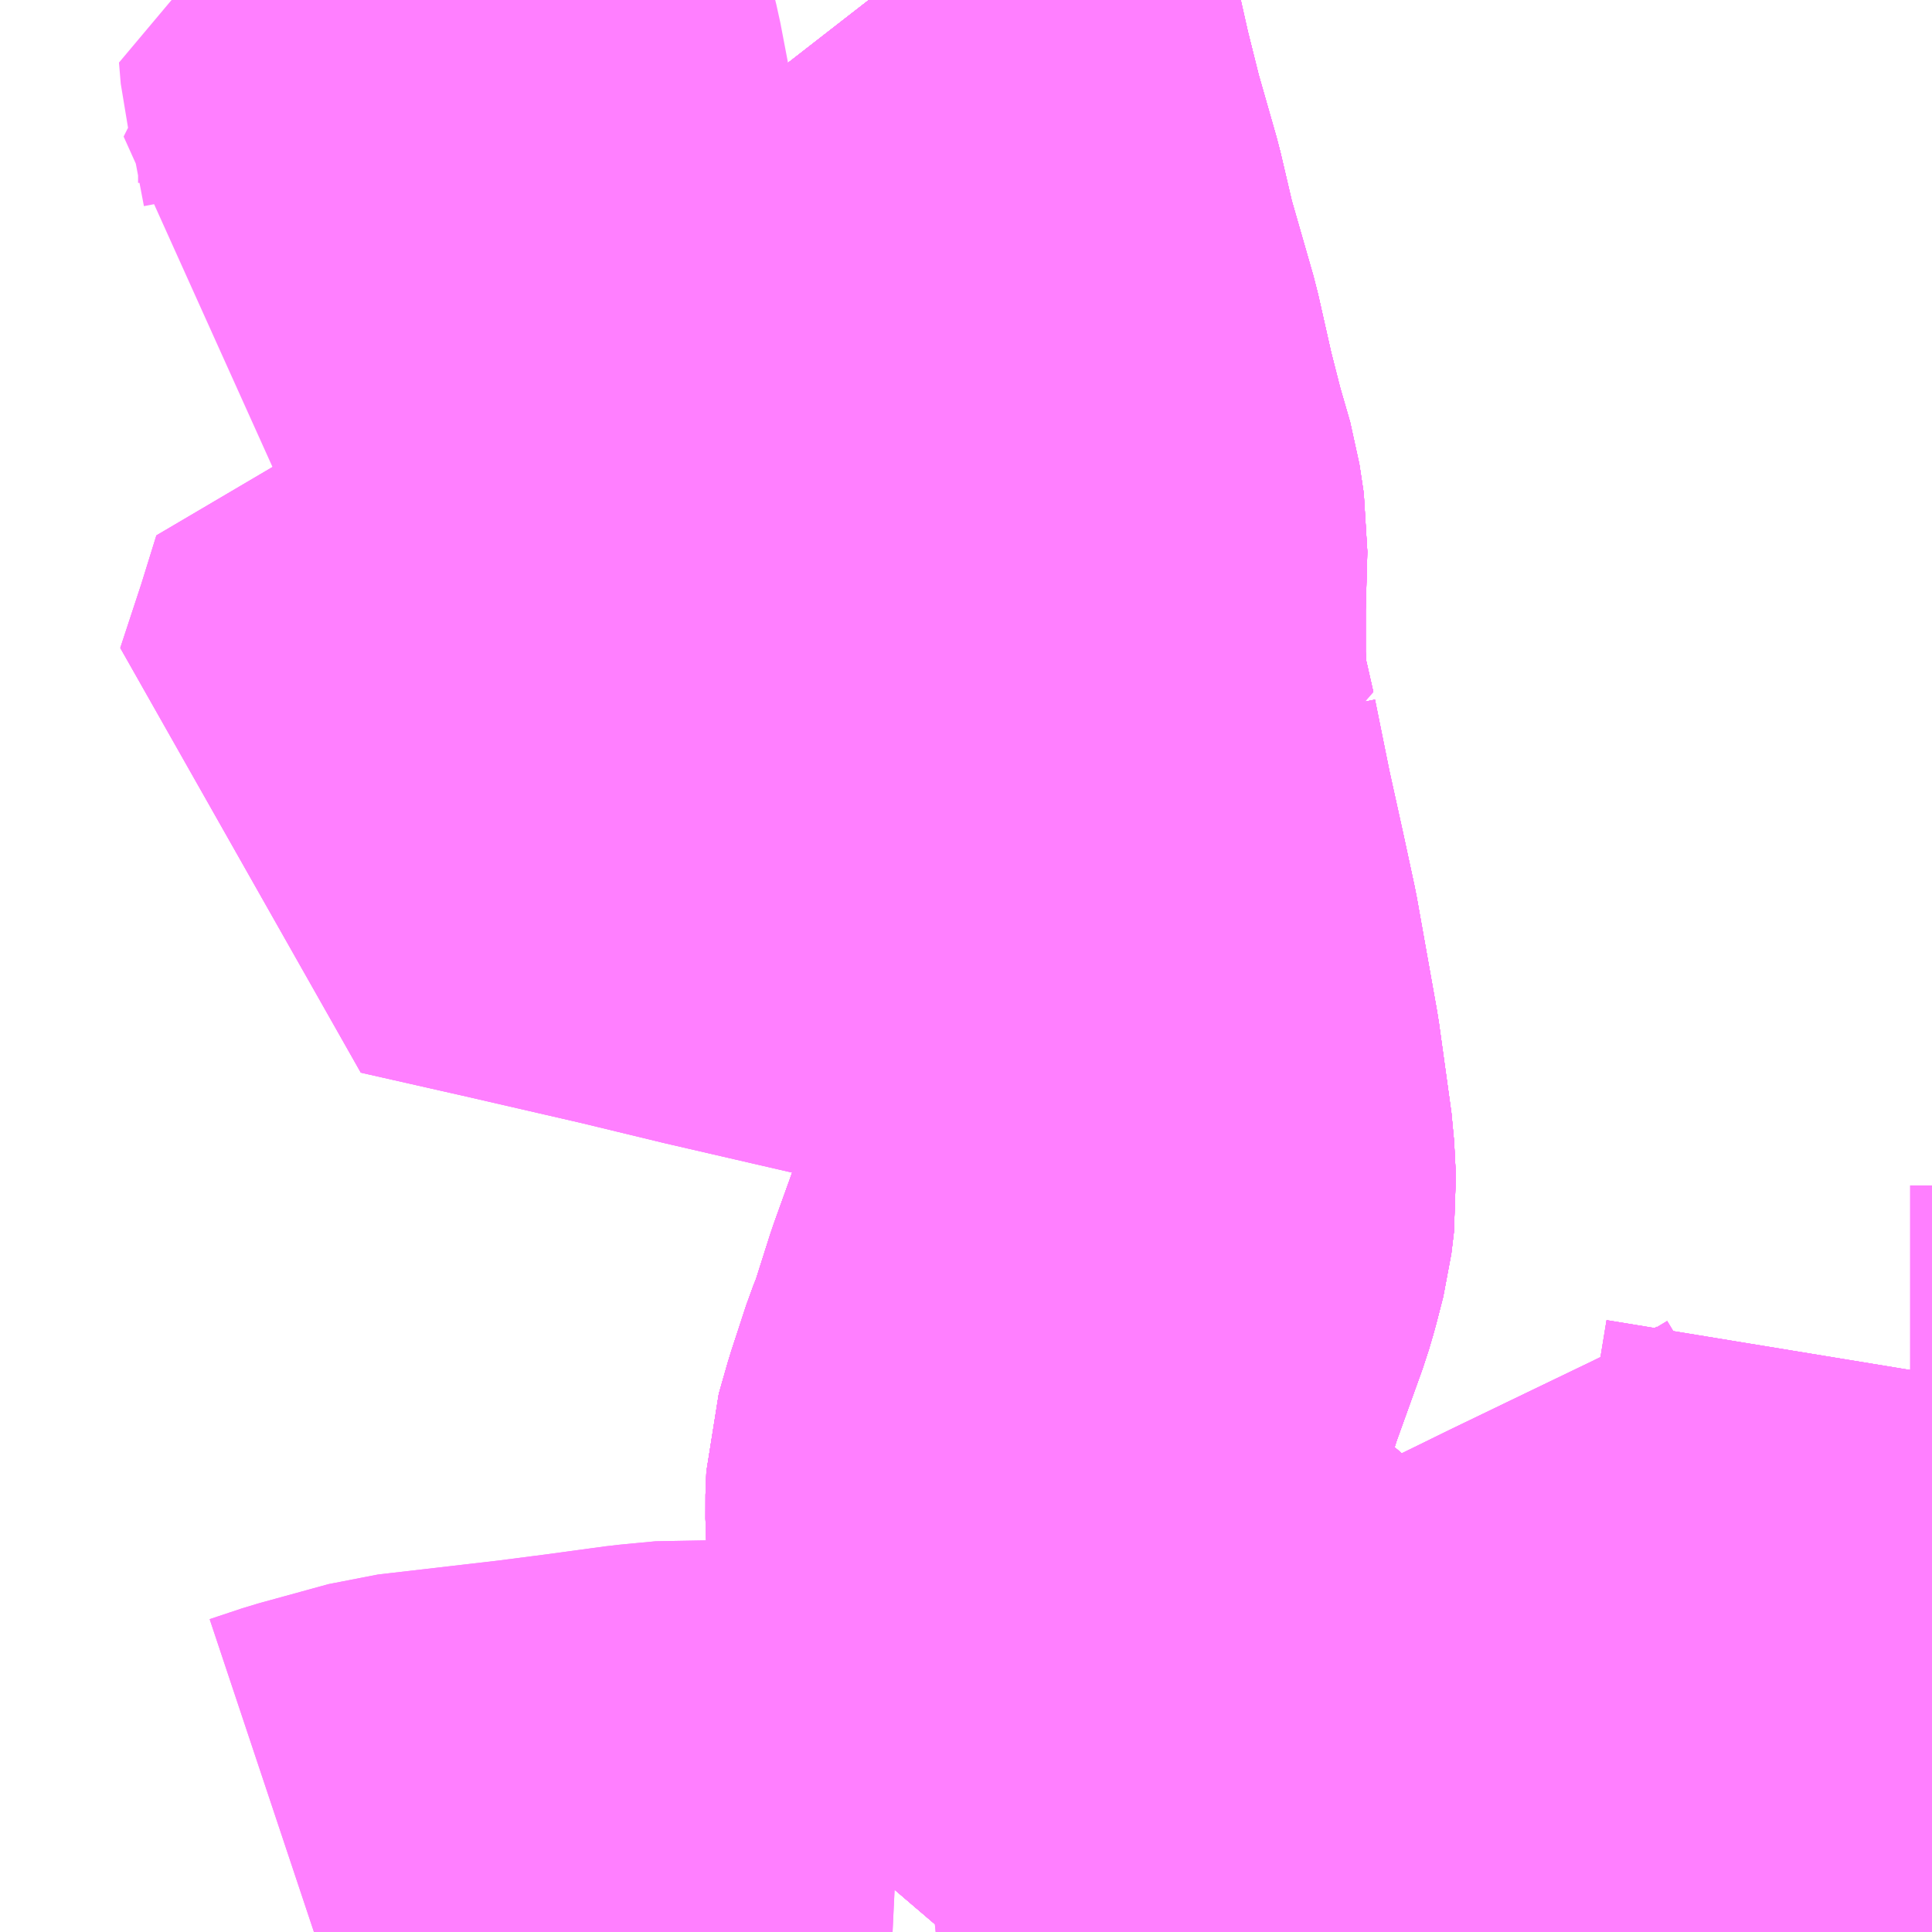 <?xml version="1.0" encoding="UTF-8"?>
<svg  xmlns="http://www.w3.org/2000/svg" xmlns:xlink="http://www.w3.org/1999/xlink" xmlns:go="http://purl.org/svgmap/profile" property="N07_001,N07_002,N07_003,N07_004,N07_005,N07_006,N07_007" viewBox="13091.309 -3401.367 2.197 2.197" go:dataArea="13091.30859375 -3401.3671875 2.197265625 2.197265625" >
<globalCoordinateSystem srsName="http://purl.org/crs/84" transform="matrix(100.0,0.0,0.0,-100.0,0.0,0.0)" />
<defs>
 <g id="p0" >
  <circle cx="0.0" cy="0.0" r="3" stroke="green" stroke-width="0.75" vector-effect="non-scaling-stroke" />
 </g>
</defs>
<g fill="none" fill-rule="evenodd" stroke="#FF00FF" stroke-width="0.75" opacity="0.5" vector-effect="non-scaling-stroke" stroke-linejoin="bevel" >
<path content="1,サンデン交通（株）,下関駅～済生会病院～新下関線,7.5,5.0,5.0," xlink:title="1" d="M13092.809,-3399.17L13092.807,-3399.173L13092.769,-3399.254"/>
<path content="1,サンデン交通（株）,下関駅～済生会病院～新下関線,7.5,5.0,5.0," xlink:title="1" d="M13092.769,-3399.254L13092.731,-3399.242L13092.663,-3399.224L13092.601,-3399.209"/>
<path content="1,サンデン交通（株）,下関駅～済生会病院～新下関線,7.5,5.0,5.0," xlink:title="1" d="M13092.769,-3399.254L13092.743,-3399.312L13092.727,-3399.349L13092.713,-3399.372L13092.697,-3399.393L13092.666,-3399.424L13092.624,-3399.457L13092.541,-3399.528L13092.523,-3399.545L13092.509,-3399.563L13092.499,-3399.584L13092.49,-3399.605L13092.487,-3399.624L13092.486,-3399.653L13092.487,-3399.679L13092.497,-3399.714L13092.514,-3399.766L13092.522,-3399.786L13092.542,-3399.849L13092.574,-3399.938L13092.579,-3399.955L13092.587,-3399.986L13092.59,-3400.011L13092.588,-3400.05L13092.574,-3400.151L13092.551,-3400.28L13092.537,-3400.345L13092.522,-3400.413L13092.505,-3400.497"/>
<path content="1,サンデン交通（株）,下関駅～済生会病院～新下関線,7.5,5.0,5.0," xlink:title="1" d="M13092.505,-3400.497L13092.483,-3400.499L13092.423,-3400.51"/>
<path content="1,サンデン交通（株）,下関駅～済生会病院～新下関線,7.5,5.0,5.0," xlink:title="1" d="M13092.505,-3400.497L13092.49,-3400.563L13092.487,-3400.615L13092.487,-3400.678L13092.489,-3400.75L13092.484,-3400.783L13092.471,-3400.828L13092.458,-3400.879L13092.442,-3400.95L13092.415,-3401.044L13092.4,-3401.108L13092.378,-3401.185L13092.363,-3401.245L13092.354,-3401.285L13092.338,-3401.312L13092.311,-3401.349L13092.297,-3401.367"/>
<path content="1,サンデン交通（株）,丸山線,22.0,16.0,16.0," xlink:title="1" d="M13092.809,-3399.17L13092.807,-3399.173L13092.769,-3399.254"/>
<path content="1,サンデン交通（株）,丸山線,22.0,16.0,16.0," xlink:title="1" d="M13092.769,-3399.254L13092.731,-3399.242L13092.663,-3399.224L13092.601,-3399.209"/>
<path content="1,サンデン交通（株）,丸山線,22.0,16.0,16.0," xlink:title="1" d="M13092.769,-3399.254L13092.743,-3399.312L13092.727,-3399.349L13092.713,-3399.372L13092.697,-3399.393L13092.666,-3399.424L13092.624,-3399.457L13092.541,-3399.528L13092.523,-3399.545L13092.509,-3399.563L13092.499,-3399.584L13092.49,-3399.605L13092.487,-3399.624L13092.486,-3399.653L13092.487,-3399.679L13092.497,-3399.714L13092.514,-3399.766L13092.522,-3399.786L13092.542,-3399.849L13092.574,-3399.938L13092.579,-3399.955L13092.587,-3399.986L13092.59,-3400.011L13092.588,-3400.05L13092.574,-3400.151L13092.551,-3400.28L13092.537,-3400.345L13092.522,-3400.413L13092.505,-3400.497"/>
<path content="1,サンデン交通（株）,丸山線,22.0,16.0,16.0," xlink:title="1" d="M13092.505,-3400.497L13092.49,-3400.563L13092.487,-3400.615L13092.487,-3400.678L13092.489,-3400.75L13092.484,-3400.783L13092.471,-3400.828L13092.458,-3400.879L13092.442,-3400.95L13092.415,-3401.044L13092.4,-3401.108L13092.378,-3401.185L13092.363,-3401.245L13092.354,-3401.285L13092.338,-3401.312L13092.311,-3401.349L13092.297,-3401.367"/>
<path content="1,サンデン交通（株）,丸山線,22.0,16.0,16.0," xlink:title="1" d="M13092.423,-3400.51L13092.483,-3400.499L13092.505,-3400.497"/>
<path content="1,サンデン交通（株）,北浦線（中山神社経由）,8.0,0.0,0.0," xlink:title="1" d="M13092.809,-3399.17L13092.807,-3399.173L13092.769,-3399.254"/>
<path content="1,サンデン交通（株）,北浦線（中山神社経由）,8.0,0.0,0.0," xlink:title="1" d="M13092.769,-3399.254L13092.731,-3399.242L13092.663,-3399.224L13092.601,-3399.209"/>
<path content="1,サンデン交通（株）,北浦線（中山神社経由）,8.0,0.0,0.0," xlink:title="1" d="M13092.769,-3399.254L13092.743,-3399.312L13092.727,-3399.349L13092.713,-3399.372L13092.697,-3399.393L13092.666,-3399.424L13092.624,-3399.457L13092.541,-3399.528L13092.523,-3399.545L13092.509,-3399.563L13092.499,-3399.584L13092.49,-3399.605L13092.487,-3399.624L13092.486,-3399.653L13092.487,-3399.679L13092.497,-3399.714L13092.514,-3399.766L13092.522,-3399.786L13092.542,-3399.849L13092.574,-3399.938L13092.579,-3399.955L13092.587,-3399.986L13092.59,-3400.011L13092.588,-3400.05L13092.574,-3400.151L13092.551,-3400.28L13092.537,-3400.345L13092.516,-3400.348L13092.488,-3400.357L13092.381,-3400.379L13092.255,-3400.408L13092.151,-3400.432L13092.056,-3400.455L13091.917,-3400.487L13091.802,-3400.513L13091.827,-3400.589L13091.845,-3400.647L13091.893,-3400.637L13091.96,-3400.62L13092.106,-3400.582L13092.197,-3400.562L13092.3,-3400.537L13092.38,-3400.52L13092.423,-3400.51L13092.483,-3400.499L13092.505,-3400.497L13092.49,-3400.563L13092.487,-3400.615L13092.487,-3400.678L13092.489,-3400.75L13092.484,-3400.783L13092.471,-3400.828L13092.458,-3400.879L13092.442,-3400.95L13092.415,-3401.044L13092.4,-3401.108L13092.378,-3401.185L13092.363,-3401.245L13092.354,-3401.285L13092.338,-3401.312L13092.311,-3401.349L13092.297,-3401.367"/>
<path content="1,サンデン交通（株）,北浦線（吉母港方面）,11.0,0.0,0.0," xlink:title="1" d="M13092.809,-3399.17L13092.807,-3399.173L13092.769,-3399.254"/>
<path content="1,サンデン交通（株）,北浦線（吉母港方面）,11.0,0.0,0.0," xlink:title="1" d="M13092.769,-3399.254L13092.731,-3399.242L13092.663,-3399.224L13092.601,-3399.209"/>
<path content="1,サンデン交通（株）,北浦線（吉母港方面）,11.0,0.0,0.0," xlink:title="1" d="M13092.769,-3399.254L13092.743,-3399.312L13092.727,-3399.349L13092.713,-3399.372L13092.697,-3399.393L13092.666,-3399.424L13092.624,-3399.457L13092.541,-3399.528L13092.523,-3399.545L13092.509,-3399.563L13092.499,-3399.584L13092.49,-3399.605L13092.487,-3399.624L13092.486,-3399.653L13092.487,-3399.679L13092.497,-3399.714L13092.514,-3399.766L13092.522,-3399.786L13092.542,-3399.849L13092.574,-3399.938L13092.579,-3399.955L13092.587,-3399.986L13092.59,-3400.011L13092.588,-3400.05L13092.574,-3400.151L13092.551,-3400.28L13092.537,-3400.345L13092.522,-3400.413L13092.505,-3400.497"/>
<path content="1,サンデン交通（株）,北浦線（吉母港方面）,11.0,0.0,0.0," xlink:title="1" d="M13092.505,-3400.497L13092.49,-3400.563L13092.487,-3400.615L13092.487,-3400.678L13092.489,-3400.75L13092.484,-3400.783L13092.471,-3400.828L13092.458,-3400.879L13092.442,-3400.95L13092.415,-3401.044L13092.4,-3401.108L13092.378,-3401.185L13092.363,-3401.245L13092.354,-3401.285L13092.338,-3401.312L13092.311,-3401.349L13092.297,-3401.367"/>
<path content="1,サンデン交通（株）,北浦線（吉母港方面）,11.0,0.0,0.0," xlink:title="1" d="M13092.423,-3400.51L13092.483,-3400.499L13092.505,-3400.497"/>
<path content="1,サンデン交通（株）,北浦線（川棚方面）,13.5,13.5,13.5," xlink:title="1" d="M13092.809,-3399.17L13092.807,-3399.173L13092.769,-3399.254"/>
<path content="1,サンデン交通（株）,北浦線（川棚方面）,13.5,13.5,13.5," xlink:title="1" d="M13092.769,-3399.254L13092.731,-3399.242L13092.663,-3399.224L13092.601,-3399.209"/>
<path content="1,サンデン交通（株）,北浦線（川棚方面）,13.5,13.5,13.5," xlink:title="1" d="M13092.769,-3399.254L13092.743,-3399.312L13092.727,-3399.349L13092.713,-3399.372L13092.697,-3399.393L13092.666,-3399.424L13092.624,-3399.457L13092.541,-3399.528L13092.523,-3399.545L13092.509,-3399.563L13092.499,-3399.584L13092.49,-3399.605L13092.487,-3399.624L13092.486,-3399.653L13092.487,-3399.679L13092.497,-3399.714L13092.514,-3399.766L13092.522,-3399.786L13092.542,-3399.849L13092.574,-3399.938L13092.579,-3399.955L13092.587,-3399.986L13092.59,-3400.011L13092.588,-3400.05L13092.574,-3400.151L13092.551,-3400.28L13092.537,-3400.345L13092.522,-3400.413L13092.505,-3400.497"/>
<path content="1,サンデン交通（株）,北浦線（川棚方面）,13.5,13.5,13.5," xlink:title="1" d="M13092.505,-3400.497L13092.49,-3400.563L13092.487,-3400.615L13092.487,-3400.678L13092.489,-3400.75L13092.484,-3400.783L13092.471,-3400.828L13092.458,-3400.879L13092.442,-3400.95L13092.415,-3401.044L13092.4,-3401.108L13092.378,-3401.185L13092.363,-3401.245L13092.354,-3401.285L13092.338,-3401.312L13092.311,-3401.349L13092.297,-3401.367"/>
<path content="1,サンデン交通（株）,北浦線（川棚方面）,13.5,13.5,13.5," xlink:title="1" d="M13092.423,-3400.51L13092.483,-3400.499L13092.505,-3400.497"/>
<path content="1,サンデン交通（株）,北浦線（松風町経由）,13.0,0.0,0.0," xlink:title="1" d="M13092.809,-3399.17L13092.807,-3399.173L13092.769,-3399.254"/>
<path content="1,サンデン交通（株）,北浦線（松風町経由）,13.0,0.0,0.0," xlink:title="1" d="M13092.769,-3399.254L13092.731,-3399.242L13092.663,-3399.224L13092.601,-3399.209"/>
<path content="1,サンデン交通（株）,北浦線（松風町経由）,13.0,0.0,0.0," xlink:title="1" d="M13092.769,-3399.254L13092.743,-3399.312L13092.727,-3399.349L13092.713,-3399.372L13092.697,-3399.393L13092.666,-3399.424L13092.624,-3399.457L13092.541,-3399.528L13092.523,-3399.545L13092.509,-3399.563L13092.499,-3399.584L13092.49,-3399.605L13092.487,-3399.624L13092.486,-3399.653L13092.487,-3399.679L13092.497,-3399.714L13092.514,-3399.766L13092.522,-3399.786L13092.542,-3399.849L13092.574,-3399.938L13092.579,-3399.955L13092.587,-3399.986L13092.59,-3400.011L13092.588,-3400.05L13092.574,-3400.151L13092.551,-3400.28L13092.537,-3400.345L13092.522,-3400.413L13092.505,-3400.497"/>
<path content="1,サンデン交通（株）,北浦線（松風町経由）,13.0,0.0,0.0," xlink:title="1" d="M13092.505,-3400.497L13092.49,-3400.563L13092.487,-3400.615L13092.487,-3400.678L13092.369,-3400.71L13092.32,-3400.73L13092.288,-3400.749L13092.267,-3400.764L13092.209,-3400.821L13092.19,-3400.839L13092.145,-3400.878L13092.056,-3400.943L13092.003,-3400.979L13091.976,-3400.992L13091.92,-3401.008L13091.785,-3401.044L13091.797,-3401.068L13091.808,-3401.089L13091.818,-3401.102L13091.836,-3401.128L13091.841,-3401.159L13091.841,-3401.203L13091.828,-3401.271L13091.82,-3401.303L13091.818,-3401.327L13091.907,-3401.335L13091.979,-3401.345L13092.042,-3401.352L13092.087,-3401.36L13092.107,-3401.367"/>
<path content="1,サンデン交通（株）,北浦線（松風町経由）,13.0,0.0,0.0," xlink:title="1" d="M13092.423,-3400.51L13092.483,-3400.499L13092.505,-3400.497"/>
<path content="1,サンデン交通（株）,川中豊町線,29.0,28.5,28.5," xlink:title="1" d="M13093.506,-3399.644L13093.481,-3399.644L13093.493,-3399.699L13093.495,-3399.738L13093.506,-3399.805"/>
<path content="1,サンデン交通（株）,川中豊町線（稗田橋経由）,3.0,3.0,3.0," xlink:title="1" d="M13092.809,-3399.17L13092.807,-3399.173L13092.769,-3399.254"/>
<path content="1,サンデン交通（株）,川中豊町線（稗田橋経由）,3.0,3.0,3.0," xlink:title="1" d="M13092.769,-3399.254L13092.731,-3399.242L13092.663,-3399.224L13092.601,-3399.209"/>
<path content="1,サンデン交通（株）,川中豊町線（稗田橋経由）,3.0,3.0,3.0," xlink:title="1" d="M13092.769,-3399.254L13092.852,-3399.287L13093.022,-3399.355L13093.122,-3399.404L13093.207,-3399.445L13093.288,-3399.484L13093.351,-3399.515L13093.361,-3399.521L13093.399,-3399.544L13093.42,-3399.56L13093.447,-3399.587L13093.471,-3399.624L13093.481,-3399.644L13093.493,-3399.699L13093.495,-3399.738L13093.506,-3399.805"/>
<path content="1,サンデン交通（株）,幡生駅～済生会病院～新下関駅線,5.0,0.0,0.0," xlink:title="1" d="M13092.809,-3399.17L13092.807,-3399.173L13092.769,-3399.254"/>
<path content="1,サンデン交通（株）,幡生駅～済生会病院～新下関駅線,5.0,0.0,0.0," xlink:title="1" d="M13092.769,-3399.254L13092.731,-3399.242L13092.663,-3399.224L13092.601,-3399.209"/>
<path content="1,サンデン交通（株）,幡生駅～済生会病院～新下関駅線,5.0,0.0,0.0," xlink:title="1" d="M13092.769,-3399.254L13092.743,-3399.312L13092.727,-3399.349L13092.713,-3399.372L13092.697,-3399.393L13092.666,-3399.424L13092.624,-3399.457L13092.541,-3399.528L13092.523,-3399.545L13092.509,-3399.563L13092.499,-3399.584L13092.49,-3399.605L13092.487,-3399.624L13092.486,-3399.653L13092.487,-3399.679L13092.497,-3399.714L13092.514,-3399.766L13092.522,-3399.786L13092.542,-3399.849L13092.574,-3399.938L13092.579,-3399.955L13092.587,-3399.986L13092.59,-3400.011L13092.588,-3400.05L13092.574,-3400.151L13092.551,-3400.28L13092.537,-3400.345L13092.522,-3400.413L13092.505,-3400.497"/>
<path content="1,サンデン交通（株）,幡生駅～済生会病院～新下関駅線,5.0,0.0,0.0," xlink:title="1" d="M13092.505,-3400.497L13092.49,-3400.563L13092.487,-3400.615L13092.487,-3400.678L13092.489,-3400.75L13092.484,-3400.783L13092.471,-3400.828L13092.458,-3400.879L13092.442,-3400.95L13092.415,-3401.044L13092.4,-3401.108L13092.378,-3401.185L13092.363,-3401.245L13092.354,-3401.285L13092.338,-3401.312L13092.311,-3401.349L13092.297,-3401.367"/>
<path content="1,サンデン交通（株）,幡生駅～済生会病院～新下関駅線,5.0,0.0,0.0," xlink:title="1" d="M13092.423,-3400.51L13092.483,-3400.499L13092.505,-3400.497"/>
<path content="1,サンデン交通（株）,新垢田線,25.0,22.0,22.0," xlink:title="1" d="M13092.809,-3399.17L13092.807,-3399.173L13092.769,-3399.254L13092.731,-3399.242L13092.663,-3399.224L13092.601,-3399.209L13092.54,-3399.198L13092.47,-3399.184L13092.431,-3399.176L13092.373,-3399.17M13092.324,-3399.17L13092.303,-3399.171L13092.28,-3399.179L13092.227,-3399.202L13092.19,-3399.22L13092.162,-3399.233L13092.141,-3399.238L13092.09,-3399.241L13092.048,-3399.237L13091.982,-3399.228L13091.92,-3399.22L13091.782,-3399.204L13091.702,-3399.182L13091.666,-3399.17"/>
<path content="1,サンデン交通（株）,横野～新垢田線,11.0,12.0,12.0," xlink:title="1" d="M13091.666,-3399.17L13091.702,-3399.182L13091.782,-3399.204L13091.92,-3399.22L13091.982,-3399.228L13092.048,-3399.237L13092.09,-3399.241L13092.141,-3399.238L13092.162,-3399.233L13092.19,-3399.22L13092.227,-3399.202L13092.28,-3399.179L13092.303,-3399.171L13092.324,-3399.17M13092.373,-3399.17L13092.431,-3399.176L13092.47,-3399.184L13092.54,-3399.198L13092.601,-3399.209L13092.663,-3399.224L13092.731,-3399.242L13092.769,-3399.254L13092.743,-3399.312L13092.727,-3399.349L13092.713,-3399.372L13092.697,-3399.393L13092.666,-3399.424L13092.624,-3399.457L13092.541,-3399.528L13092.523,-3399.545L13092.509,-3399.563L13092.499,-3399.584L13092.49,-3399.605L13092.487,-3399.624L13092.486,-3399.653L13092.487,-3399.679L13092.497,-3399.714L13092.514,-3399.766L13092.522,-3399.786L13092.542,-3399.849L13092.574,-3399.938L13092.579,-3399.955L13092.587,-3399.986L13092.59,-3400.011L13092.588,-3400.05L13092.574,-3400.151L13092.551,-3400.28L13092.537,-3400.345L13092.522,-3400.413L13092.505,-3400.497"/>
<path content="1,サンデン交通（株）,横野～新垢田線,11.0,12.0,12.0," xlink:title="1" d="M13092.505,-3400.497L13092.483,-3400.499L13092.423,-3400.51"/>
<path content="1,サンデン交通（株）,横野～新垢田線,11.0,12.0,12.0," xlink:title="1" d="M13092.505,-3400.497L13092.49,-3400.563L13092.487,-3400.615L13092.487,-3400.678L13092.489,-3400.75L13092.484,-3400.783L13092.471,-3400.828L13092.458,-3400.879L13092.442,-3400.95L13092.415,-3401.044L13092.4,-3401.108L13092.378,-3401.185L13092.363,-3401.245L13092.354,-3401.285L13092.338,-3401.312L13092.311,-3401.349L13092.297,-3401.367"/>
<path content="1,サンデン交通（株）,稗田線,18.0,0.0,0.0," xlink:title="1" d="M13093.139,-3399.17L13093.165,-3399.212L13093.193,-3399.264L13093.207,-3399.287L13093.237,-3399.337L13093.249,-3399.367L13093.253,-3399.385L13093.271,-3399.436L13093.288,-3399.484L13093.351,-3399.515L13093.361,-3399.521L13093.345,-3399.537L13093.314,-3399.562"/>
<path content="1,サンデン交通（株）,筋川経由川中豊町線,4.5,4.5,4.5," xlink:title="1" d="M13092.809,-3399.17L13092.807,-3399.173L13092.769,-3399.254L13092.852,-3399.287L13093.022,-3399.355L13093.122,-3399.404L13093.207,-3399.445L13093.288,-3399.484L13093.351,-3399.515L13093.361,-3399.521L13093.399,-3399.544L13093.42,-3399.56L13093.447,-3399.587L13093.471,-3399.624L13093.481,-3399.644L13093.493,-3399.699L13093.495,-3399.738L13093.506,-3399.805"/>
<path content="1,サンデン交通（株）,筋川経由川中豊町線（新熊野経由）,11.5,8.5,8.5," xlink:title="1" d="M13092.809,-3399.17L13092.807,-3399.173L13092.769,-3399.254L13092.852,-3399.287L13093.022,-3399.355L13093.122,-3399.404L13093.207,-3399.445L13093.288,-3399.484L13093.351,-3399.515L13093.361,-3399.521L13093.399,-3399.544L13093.42,-3399.56L13093.447,-3399.587L13093.471,-3399.624L13093.481,-3399.644L13093.493,-3399.699L13093.495,-3399.738L13093.506,-3399.805"/>
<path content="1,サンデン交通（株）,筋川経由川中豊町線（稗田橋経由）,7.0,3.0,3.0," xlink:title="1" d="M13092.809,-3399.17L13092.807,-3399.173L13092.769,-3399.254"/>
<path content="1,サンデン交通（株）,筋川経由川中豊町線（稗田橋経由）,7.0,3.0,3.0," xlink:title="1" d="M13092.769,-3399.254L13092.731,-3399.242L13092.663,-3399.224L13092.601,-3399.209"/>
<path content="1,サンデン交通（株）,筋川経由川中豊町線（稗田橋経由）,7.0,3.0,3.0," xlink:title="1" d="M13092.769,-3399.254L13092.852,-3399.287L13093.022,-3399.355L13093.122,-3399.404L13093.207,-3399.445L13093.288,-3399.484L13093.351,-3399.515L13093.361,-3399.521L13093.399,-3399.544L13093.42,-3399.56L13093.447,-3399.587L13093.471,-3399.624L13093.481,-3399.644L13093.493,-3399.699L13093.495,-3399.738L13093.506,-3399.805"/>
<path content="1,サンデン交通（株）,筋川経由横野行き,26.0,9.0,9.0," xlink:title="1" d="M13092.809,-3399.17L13092.807,-3399.173L13092.769,-3399.254"/>
<path content="1,サンデン交通（株）,筋川経由横野行き,26.0,9.0,9.0," xlink:title="1" d="M13092.769,-3399.254L13092.731,-3399.242L13092.663,-3399.224L13092.601,-3399.209"/>
<path content="1,サンデン交通（株）,筋川経由横野行き,26.0,9.0,9.0," xlink:title="1" d="M13092.769,-3399.254L13092.743,-3399.312L13092.727,-3399.349L13092.713,-3399.372L13092.697,-3399.393L13092.666,-3399.424L13092.624,-3399.457L13092.541,-3399.528L13092.523,-3399.545L13092.509,-3399.563L13092.499,-3399.584L13092.49,-3399.605L13092.487,-3399.624L13092.486,-3399.653L13092.487,-3399.679L13092.497,-3399.714L13092.514,-3399.766L13092.522,-3399.786L13092.542,-3399.849L13092.574,-3399.938L13092.579,-3399.955L13092.587,-3399.986L13092.59,-3400.011L13092.588,-3400.05L13092.574,-3400.151L13092.551,-3400.28L13092.537,-3400.345L13092.516,-3400.348L13092.488,-3400.357L13092.381,-3400.379L13092.255,-3400.408L13092.151,-3400.432L13092.056,-3400.455L13091.917,-3400.487L13091.802,-3400.513L13091.827,-3400.589L13091.845,-3400.647L13091.893,-3400.637L13091.96,-3400.62L13092.106,-3400.582L13092.197,-3400.562L13092.3,-3400.537L13092.38,-3400.52L13092.423,-3400.51L13092.483,-3400.499L13092.505,-3400.497L13092.49,-3400.563L13092.487,-3400.615L13092.487,-3400.678L13092.489,-3400.75L13092.484,-3400.783L13092.471,-3400.828L13092.458,-3400.879L13092.442,-3400.95L13092.415,-3401.044L13092.4,-3401.108L13092.378,-3401.185L13092.363,-3401.245L13092.354,-3401.285L13092.338,-3401.312L13092.311,-3401.349L13092.297,-3401.367"/>
<path content="1,サンデン交通（株）,筋川経由横野行き（中山神社経由）,12.0,12.5,12.5," xlink:title="1" d="M13092.809,-3399.17L13092.807,-3399.173L13092.769,-3399.254"/>
<path content="1,サンデン交通（株）,筋川経由横野行き（中山神社経由）,12.0,12.5,12.5," xlink:title="1" d="M13092.769,-3399.254L13092.731,-3399.242L13092.663,-3399.224L13092.601,-3399.209"/>
<path content="1,サンデン交通（株）,筋川経由横野行き（中山神社経由）,12.0,12.5,12.5," xlink:title="1" d="M13092.769,-3399.254L13092.743,-3399.312L13092.727,-3399.349L13092.713,-3399.372L13092.697,-3399.393L13092.666,-3399.424L13092.624,-3399.457L13092.541,-3399.528L13092.523,-3399.545L13092.509,-3399.563L13092.499,-3399.584L13092.49,-3399.605L13092.487,-3399.624L13092.486,-3399.653L13092.487,-3399.679L13092.497,-3399.714L13092.514,-3399.766L13092.522,-3399.786L13092.542,-3399.849L13092.574,-3399.938L13092.579,-3399.955L13092.587,-3399.986L13092.59,-3400.011L13092.588,-3400.05L13092.574,-3400.151L13092.551,-3400.28L13092.537,-3400.345L13092.516,-3400.348L13092.488,-3400.357L13092.381,-3400.379L13092.255,-3400.408L13092.151,-3400.432L13092.056,-3400.455L13091.917,-3400.487L13091.802,-3400.513L13091.827,-3400.589L13091.845,-3400.647L13091.893,-3400.637L13091.96,-3400.62L13092.106,-3400.582L13092.197,-3400.562L13092.3,-3400.537L13092.38,-3400.52L13092.423,-3400.51L13092.483,-3400.499L13092.505,-3400.497L13092.49,-3400.563L13092.487,-3400.615L13092.487,-3400.678L13092.489,-3400.75L13092.484,-3400.783L13092.471,-3400.828L13092.458,-3400.879L13092.442,-3400.95L13092.415,-3401.044L13092.4,-3401.108L13092.378,-3401.185L13092.363,-3401.245L13092.354,-3401.285L13092.338,-3401.312L13092.311,-3401.349L13092.297,-3401.367"/>
</g>
</svg>
